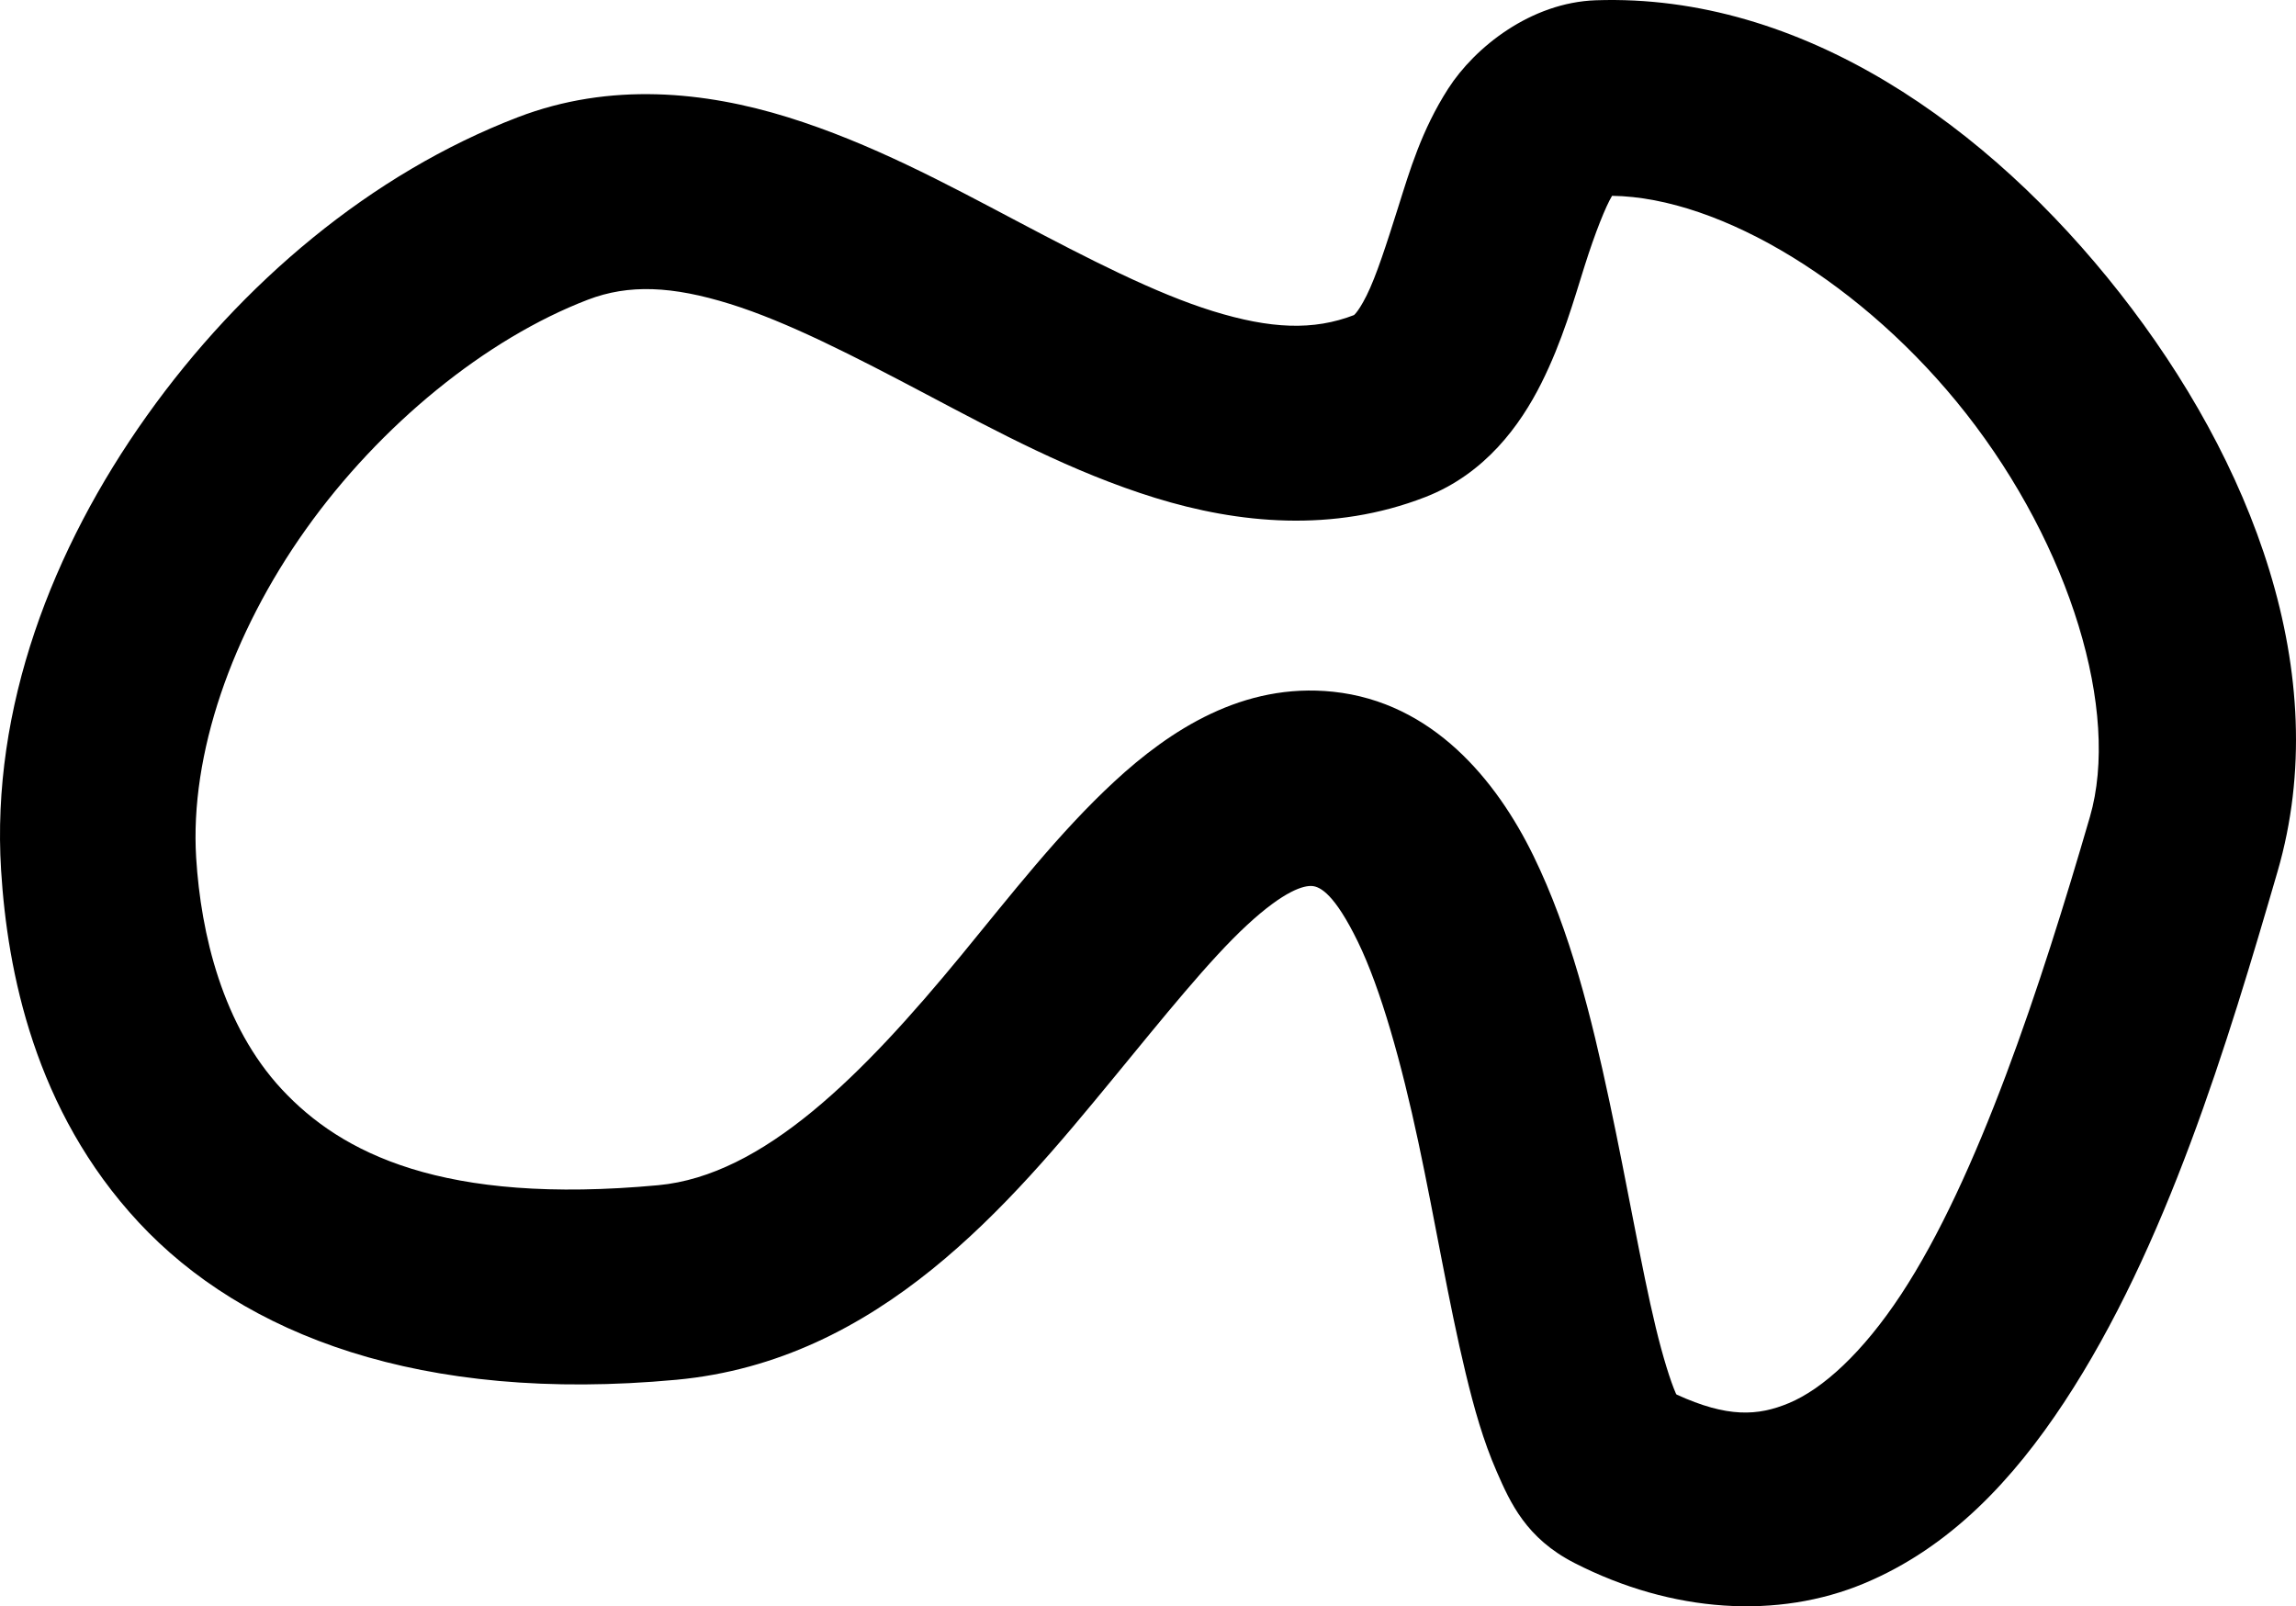 <?xml version="1.0" encoding="UTF-8" standalone="no"?>
<!-- Created with Inkscape (http://www.inkscape.org/) -->

<svg
   xmlns:dc="http://purl.org/dc/elements/1.1/"
   xmlns:cc="http://creativecommons.org/ns#"
   xmlns:rdf="http://www.w3.org/1999/02/22-rdf-syntax-ns#"
   xmlns:svg="http://www.w3.org/2000/svg"
   xmlns="http://www.w3.org/2000/svg"
   xmlns:sodipodi="http://sodipodi.sourceforge.net/DTD/sodipodi-0.dtd"
   xmlns:inkscape="http://www.inkscape.org/namespaces/inkscape"
   width="587.309"
   height="410.953"
   id="svg2"
   inkscape:label="Pozadí"
   version="1.1"
   inkscape:version="0.48.2 r9819"
   sodipodi:docname="Nový dokument 1">
  <defs
     id="defs3" />
  <sodipodi:namedview
     id="base"
     pagecolor="#ffffff"
     bordercolor="#666666"
     borderopacity="1.0"
     inkscape:pageopacity="0.0"
     inkscape:pageshadow="2"
     inkscape:zoom="0.98994949"
     inkscape:cx="88.963127"
     inkscape:cy="200.83997"
     inkscape:document-units="px"
     inkscape:current-layer="layer1"
     showgrid="false"
     fit-margin-top="0"
     fit-margin-left="0"
     fit-margin-right="0"
     fit-margin-bottom="0"
     inkscape:window-width="1680"
     inkscape:window-height="1003"
     inkscape:window-x="-4"
     inkscape:window-y="-4"
     inkscape:window-maximized="1" />
  <g
     inkscape:label="Vrstva 1"
     inkscape:groupmode="layer"
     id="layer1"
     transform="translate(-67.712,-298.979)">
    <path
       style="font-size:medium;font-style:normal;font-variant:normal;font-weight:normal;font-stretch:normal;text-indent:0;text-align:start;text-decoration:none;line-height:normal;letter-spacing:normal;word-spacing:normal;text-transform:none;direction:ltr;block-progression:tb;writing-mode:lr-tb;text-anchor:start;baseline-shift:baseline;color:#000000;fill:#000000;fill-opacity:1;stroke:none;stroke-width:50;marker:none;visibility:visible;display:inline;overflow:visible;enable-background:accumulate;font-family:Sans;-inkscape-font-specification:Sans"
       d="m 475.958,299.046 c -16.646,0.562 -31.004,12.015 -37.812,22.625 -6.808,10.61 -9.836,20.979 -12.781,30.312 -2.945,9.333 -5.619,17.682 -8.094,22.625 -2.475,4.943 -3.586,5.129 -3.094,4.938 -10.5,4.087 -21.513,3.576 -36.219,-0.969 -14.705,-4.545 -31.849,-13.383 -50.062,-23 -18.213,-9.617 -37.474,-20.016 -58.625,-26.594 -21.151,-6.577 -45.418,-9.104 -69.125,0 -37.462,14.386 -70.638,42.328 -94.875,76.375 -24.237,34.047 -39.858,74.765 -37.281,116.219 1.609,25.88 8.545,61.504 35.25,90.188 26.705,28.683 72.092,46.285 137.469,40.219 52.053,-4.83 85.35,-45.004 111.562,-76.875 13.106,-15.936 24.838,-30.592 34.438,-39.469 9.599,-8.877 14.589,-10.196 16.75,-9.969 1.993,0.21 5.645,2.066 11.562,14.188 5.917,12.122 11.219,31.245 15.5,51.312 4.281,20.067 7.739,41.029 12.094,59.094 2.177,9.032 4.503,17.319 7.969,25.25 3.466,7.931 7.527,17.028 19.875,23.344 25.125,12.85 52.061,14.418 74.094,5.219 22.033,-9.199 38.149,-26.585 51.188,-46.375 26.076,-39.58 41.781,-91.792 54.562,-135.75 14.74,-50.693 -6.793,-105.231 -40.344,-148 -33.55,-42.769 -81.342,-76.684 -134,-74.906 z m 4.125,50.031 c 27.868,0.373 64.671,22.713 90.562,55.719 26.647,33.969 39.485,76.265 31.656,103.188 -12.552,43.169 -28.693,92.408 -48.312,122.188 -9.81,14.89 -20.021,24.163 -28.688,27.781 -7.957,3.322 -15.726,3.755 -28.719,-2.188 -0.108,-0.199 -0.076,-0.025 -0.188,-0.281 -1.389,-3.179 -3.322,-9.329 -5.156,-16.938 -3.668,-15.217 -7.254,-36.298 -11.844,-57.812 -4.59,-21.515 -10.001,-43.483 -19.438,-62.812 -9.436,-19.329 -25.774,-39.289 -51.25,-41.969 -23.03,-2.422 -41.709,9.811 -55.938,22.969 -14.228,13.157 -26.477,29.028 -39.125,44.406 -25.295,30.756 -50.658,56.378 -77.562,58.875 -55.14,5.117 -81.057,-8.182 -96.25,-24.5 -15.193,-16.318 -20.729,-39.801 -21.938,-59.25 -1.642,-26.413 9.062,-57.359 28.094,-84.094 19.031,-26.734 46.047,-48.697 72.062,-58.688 10.527,-4.043 21.633,-3.522 36.375,1.062 14.742,4.584 31.902,13.441 50.125,23.062 18.223,9.622 37.498,20.023 58.656,26.562 21.158,6.539 45.451,8.995 69.125,-0.219 15.287,-5.95 24.277,-18.382 29.656,-29.125 5.379,-10.743 8.289,-21.178 11.062,-29.969 2.699,-8.552 5.428,-15.328 7.031,-17.969 z"
       id="path2984"
       inkscape:connector-curvature="0" />
  </g>
</svg>
